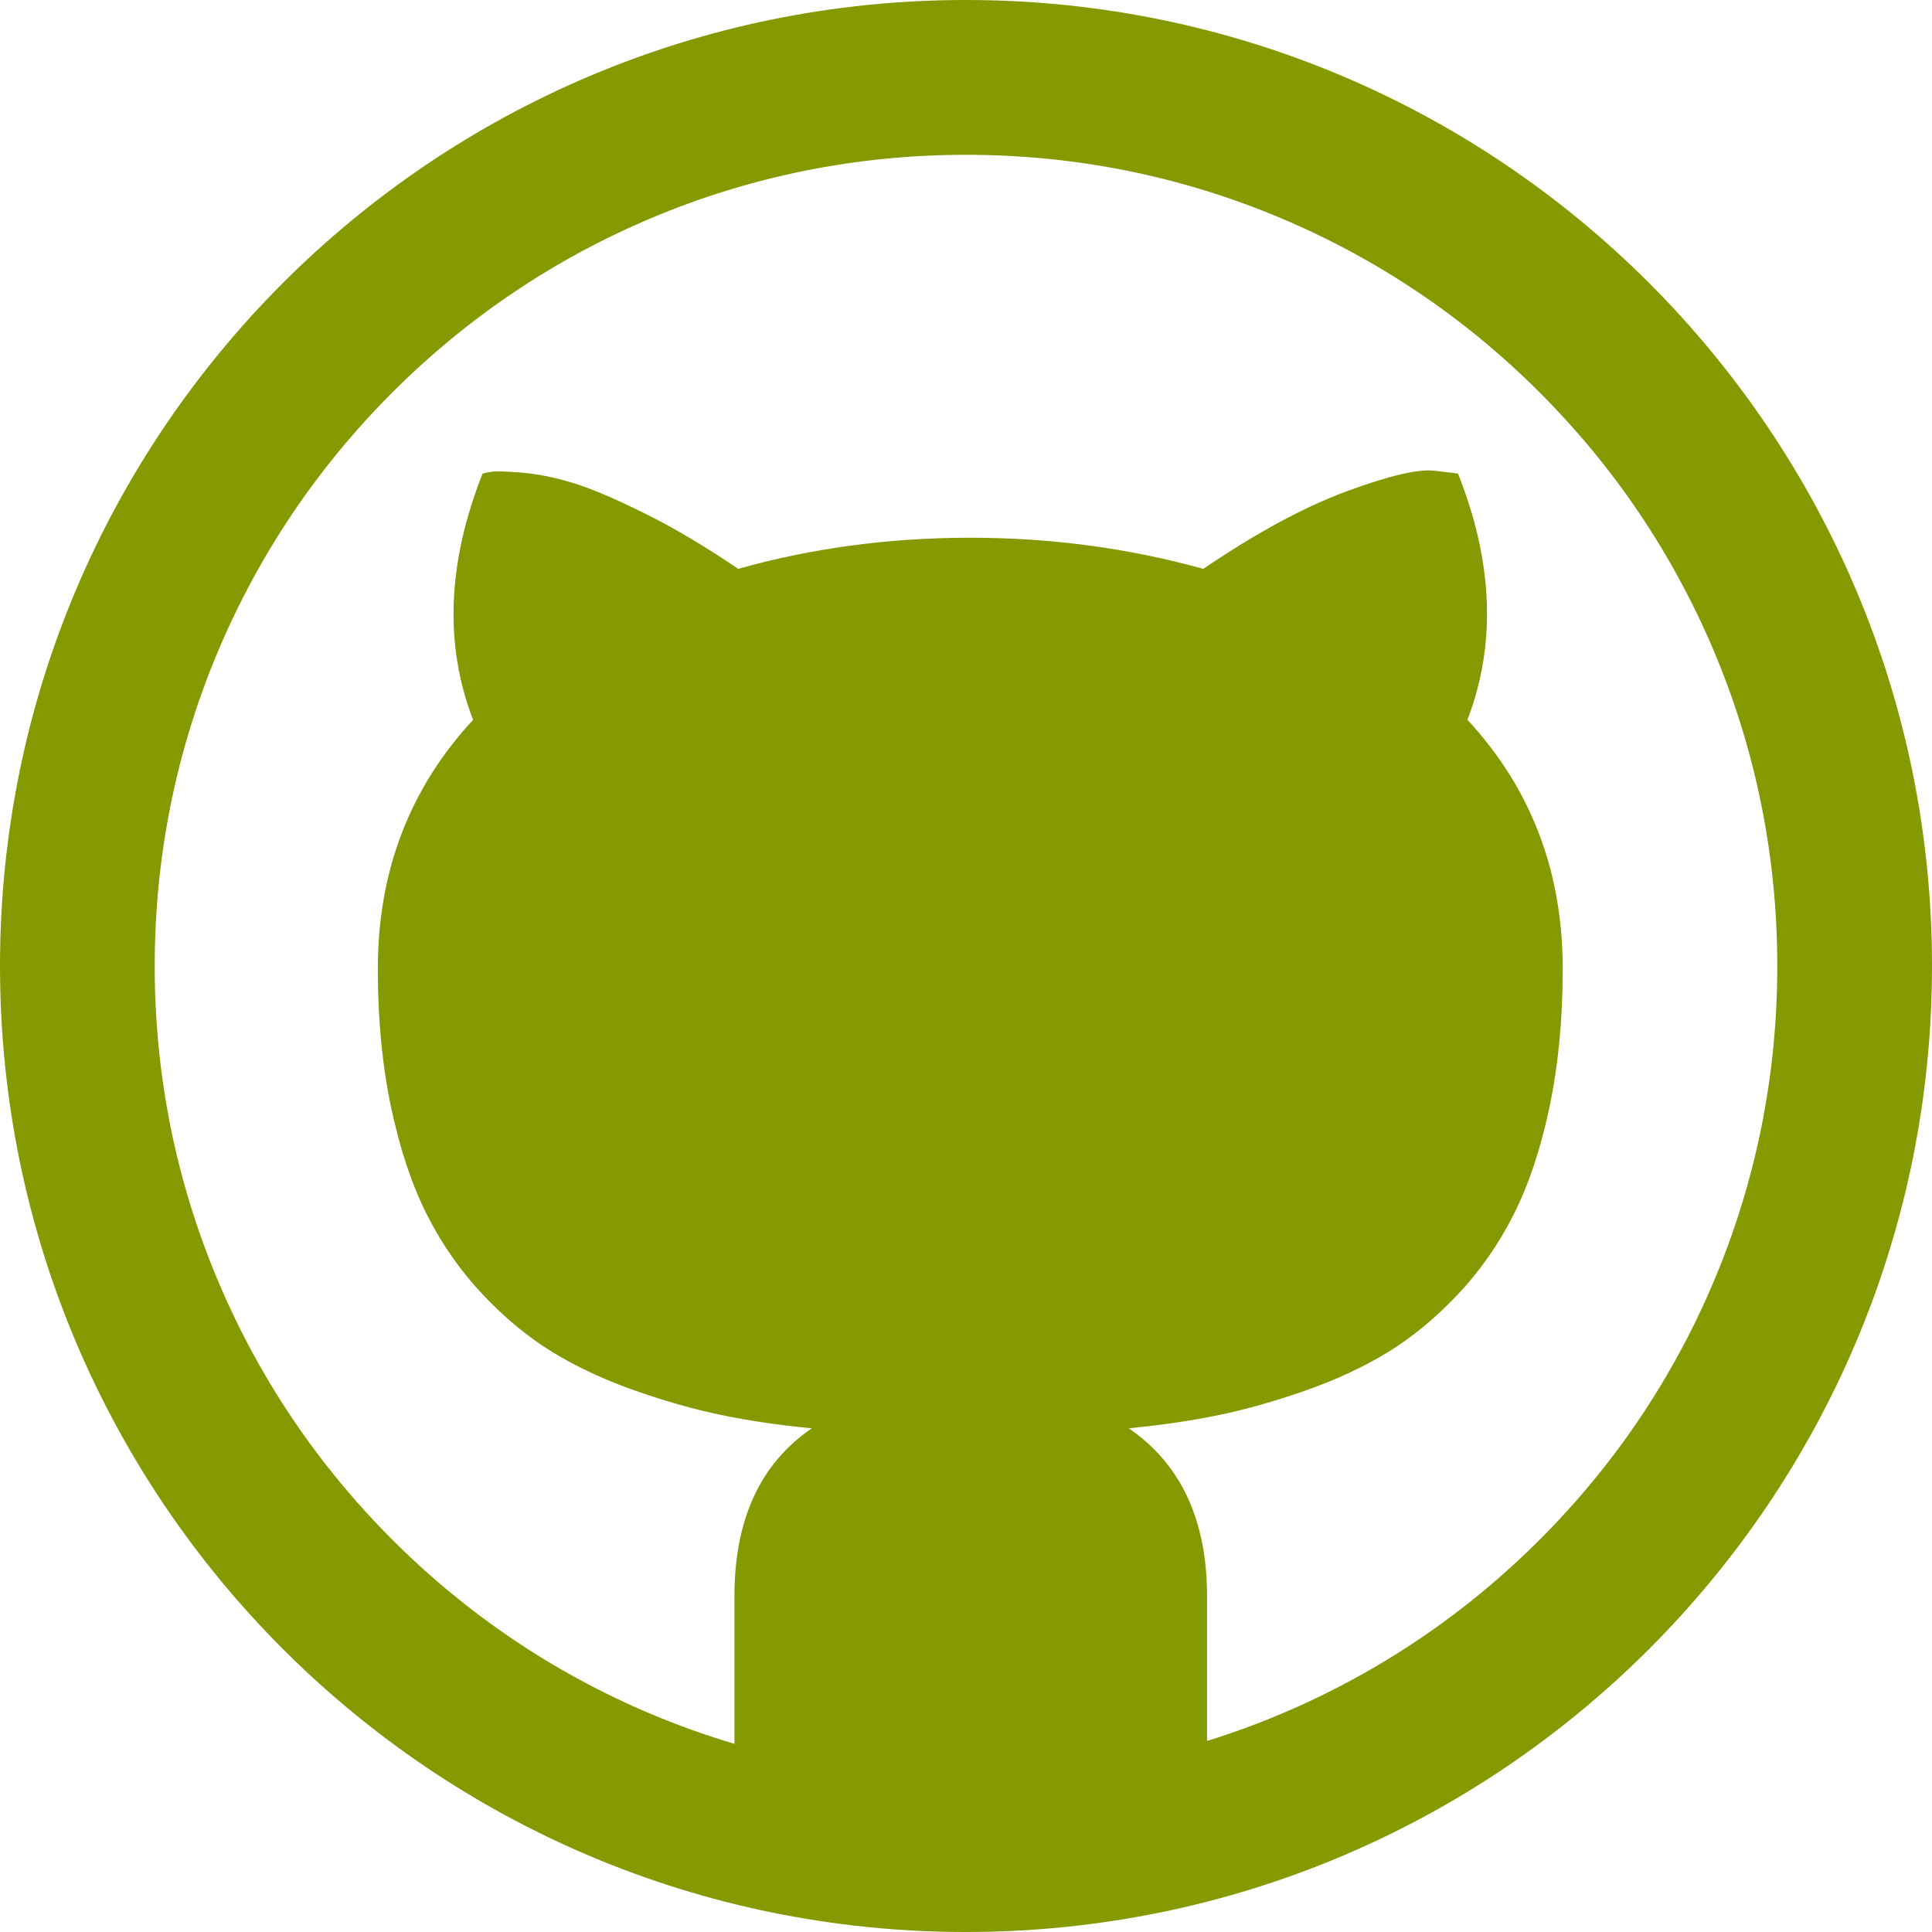 <!DOCTYPE svg PUBLIC "-//W3C//DTD SVG 1.1//EN" "http://www.w3.org/Graphics/SVG/1.1/DTD/svg11.dtd">
<svg xmlns="http://www.w3.org/2000/svg" xmlns:xlink="http://www.w3.org/1999/xlink" version="1.1" width="64px" height="64px" viewBox="0 0 64 64">
<path d="M32 0c-17.673 0-32 14.327-32 32s14.327 32 32 32 32-14.327 32-32-14.327-32-32-32zM51.004 51.004c-2.47 2.47-5.344 4.408-8.544 5.762-0.813 0.344-1.638 0.645-2.475 0.906v-4.796c0-2.521-0.865-4.375-2.594-5.563 1.083-0.104 2.078-0.25 2.984-0.438s1.865-0.458 2.875-0.813 1.917-0.776 2.719-1.266 1.573-1.125 2.313-1.906 1.359-1.667 1.859-2.656 0.896-2.177 1.188-3.563 0.438-2.912 0.438-4.578c0-3.229-1.052-5.979-3.156-8.25 0.958-2.5 0.854-5.219-0.313-8.156l-0.781-0.094c-0.542-0.063-1.516 0.167-2.922 0.688s-2.984 1.375-4.734 2.563c-2.479-0.688-5.052-1.031-7.719-1.031-2.688 0-5.25 0.344-7.688 1.031-1.104-0.75-2.151-1.37-3.141-1.859s-1.781-0.823-2.375-1-1.146-0.287-1.656-0.328-0.838-0.052-0.984-0.031-0.25 0.042-0.313 0.063c-1.167 2.958-1.271 5.677-0.313 8.156-2.104 2.271-3.156 5.021-3.156 8.25 0 1.667 0.146 3.193 0.438 4.578s0.688 2.573 1.188 3.563 1.12 1.875 1.859 2.656 1.51 1.417 2.313 1.906 1.708 0.911 2.719 1.266 1.969 0.625 2.875 0.813 1.901 0.333 2.984 0.438c-1.708 1.167-2.563 3.021-2.563 5.563v4.889c-0.944-0.281-1.874-0.613-2.788-0.999-3.2-1.353-6.074-3.292-8.544-5.762s-4.408-5.345-5.762-8.544c-1.4-3.31-2.11-6.829-2.11-10.459s0.71-7.149 2.11-10.459c1.353-3.2 3.292-6.074 5.762-8.544s5.344-4.408 8.544-5.762c3.31-1.4 6.829-2.11 10.459-2.11s7.149 0.71 10.459 2.11c3.2 1.353 6.074 3.292 8.544 5.762s4.408 5.345 5.762 8.544c1.4 3.31 2.11 6.829 2.11 10.459s-0.71 7.149-2.11 10.459c-1.353 3.2-3.292 6.074-5.762 8.544z" fill="#859900"/>
</svg>